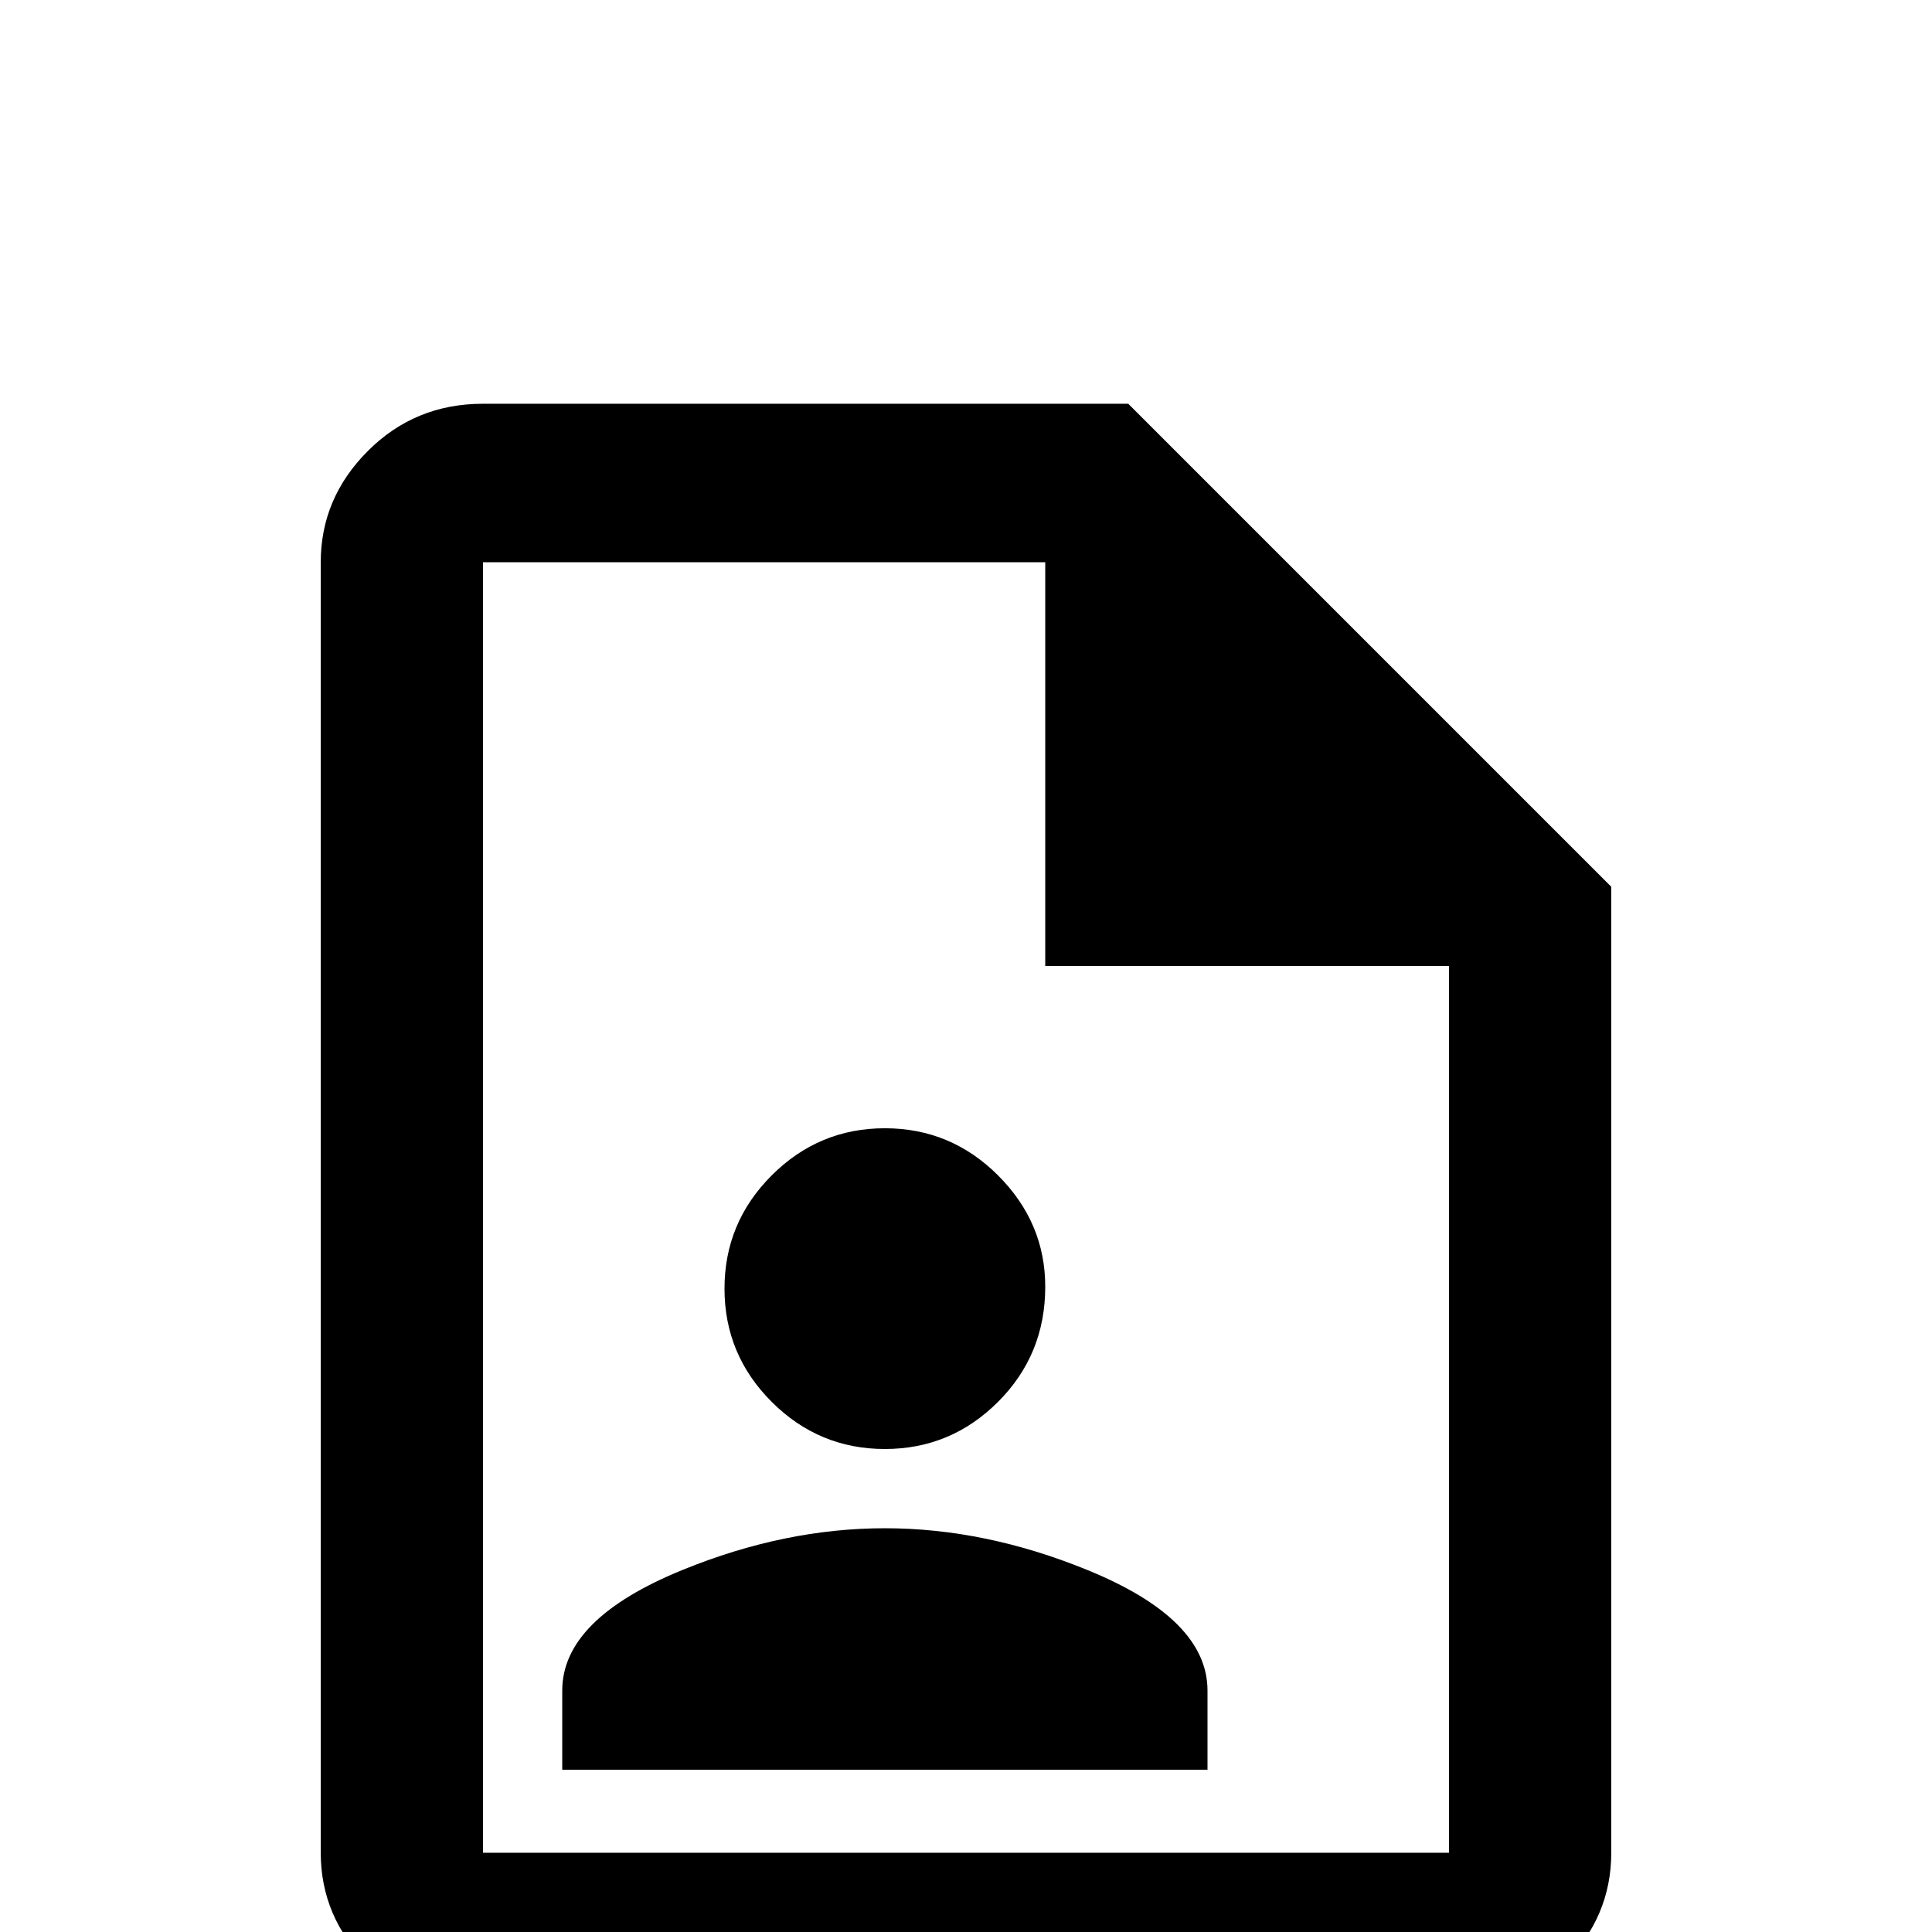 <svg xmlns="http://www.w3.org/2000/svg" viewBox="0 -512 512 512">
	<path fill="#000000" d="M299 -405H128Q110 -405 97.5 -392.5Q85 -380 85 -363V-21Q85 -4 97.5 8.5Q110 21 128 21H384Q402 21 414.5 8.5Q427 -4 427 -21V-277ZM384 -21H128V-363H277V-256H384ZM277 -171Q277 -153 264.5 -140.5Q252 -128 234.5 -128Q217 -128 204.5 -140.5Q192 -153 192 -170.5Q192 -188 204.5 -200.5Q217 -213 234.5 -213Q252 -213 264.5 -200.5Q277 -188 277 -171ZM320 -64V-43H149V-64Q149 -83 181 -96Q208 -107 234.5 -107Q261 -107 288 -96Q320 -83 320 -64Z"/>
</svg>
